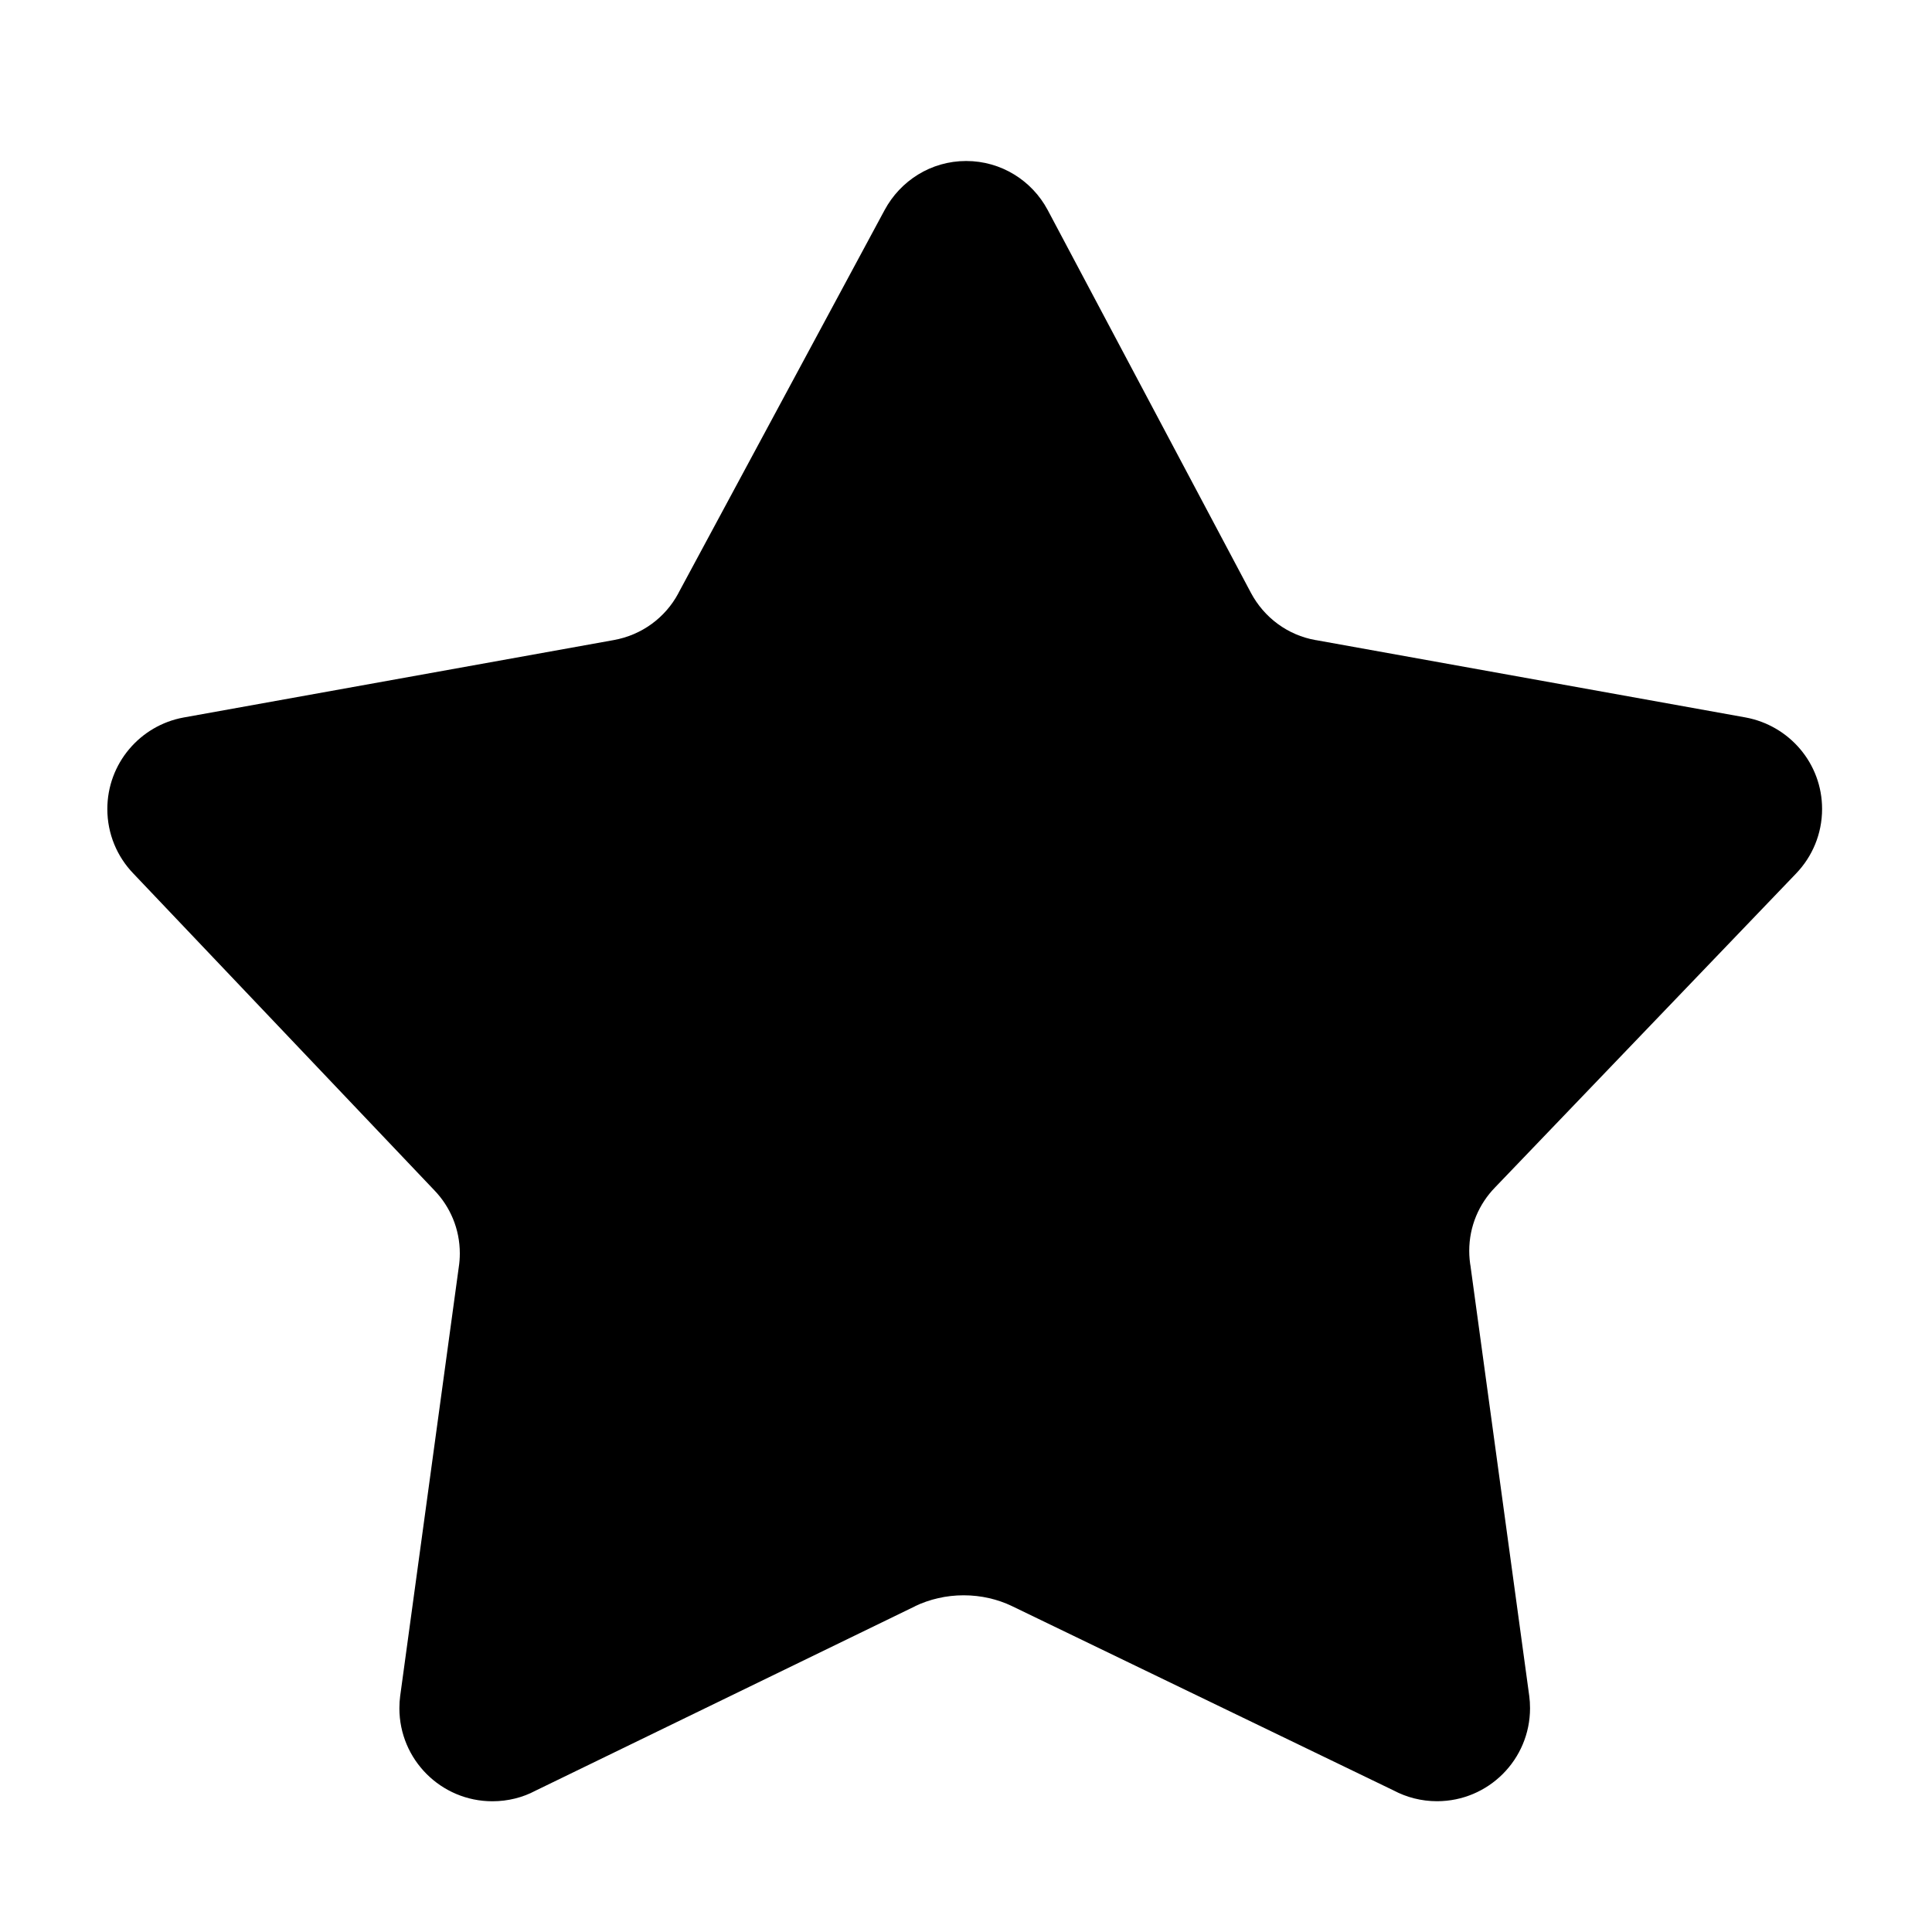 <svg width="36" height="36" viewBox="0 0 36 36" xmlns="http://www.w3.org/2000/svg">
<path d="M17.056 29.928L9.976 33.368C9.744 33.492 9.468 33.564 9.175 33.564C8.218 33.564 7.442 32.788 7.442 31.831C7.442 31.752 7.447 31.675 7.457 31.599L7.456 31.608L8.549 23.608C8.561 23.532 8.568 23.444 8.568 23.355C8.568 22.899 8.388 22.486 8.095 22.181L8.096 22.182L2.483 16.275C2.184 15.964 2 15.541 2 15.075C2 14.225 2.612 13.518 3.419 13.37L3.43 13.368L11.43 11.928C11.96 11.835 12.398 11.507 12.639 11.057L12.643 11.048L16.483 3.915C16.778 3.367 17.348 3 18.003 3C18.658 3 19.228 3.367 19.518 3.906L19.523 3.915L23.31 11.048C23.555 11.507 23.993 11.835 24.513 11.927L24.523 11.928L32.523 13.368C33.341 13.518 33.952 14.225 33.952 15.074C33.952 15.54 33.768 15.963 33.469 16.275L33.47 16.274L27.857 22.127C27.56 22.432 27.377 22.849 27.377 23.308C27.377 23.414 27.387 23.517 27.405 23.617L27.403 23.607L28.496 31.607C28.505 31.674 28.51 31.751 28.51 31.83C28.51 32.787 27.734 33.563 26.777 33.563C26.484 33.563 26.208 33.49 25.967 33.362L18.856 29.927C18.592 29.8 18.283 29.726 17.956 29.726C17.629 29.726 17.32 29.8 17.043 29.932L17.056 29.926V29.928Z" />
</svg>
